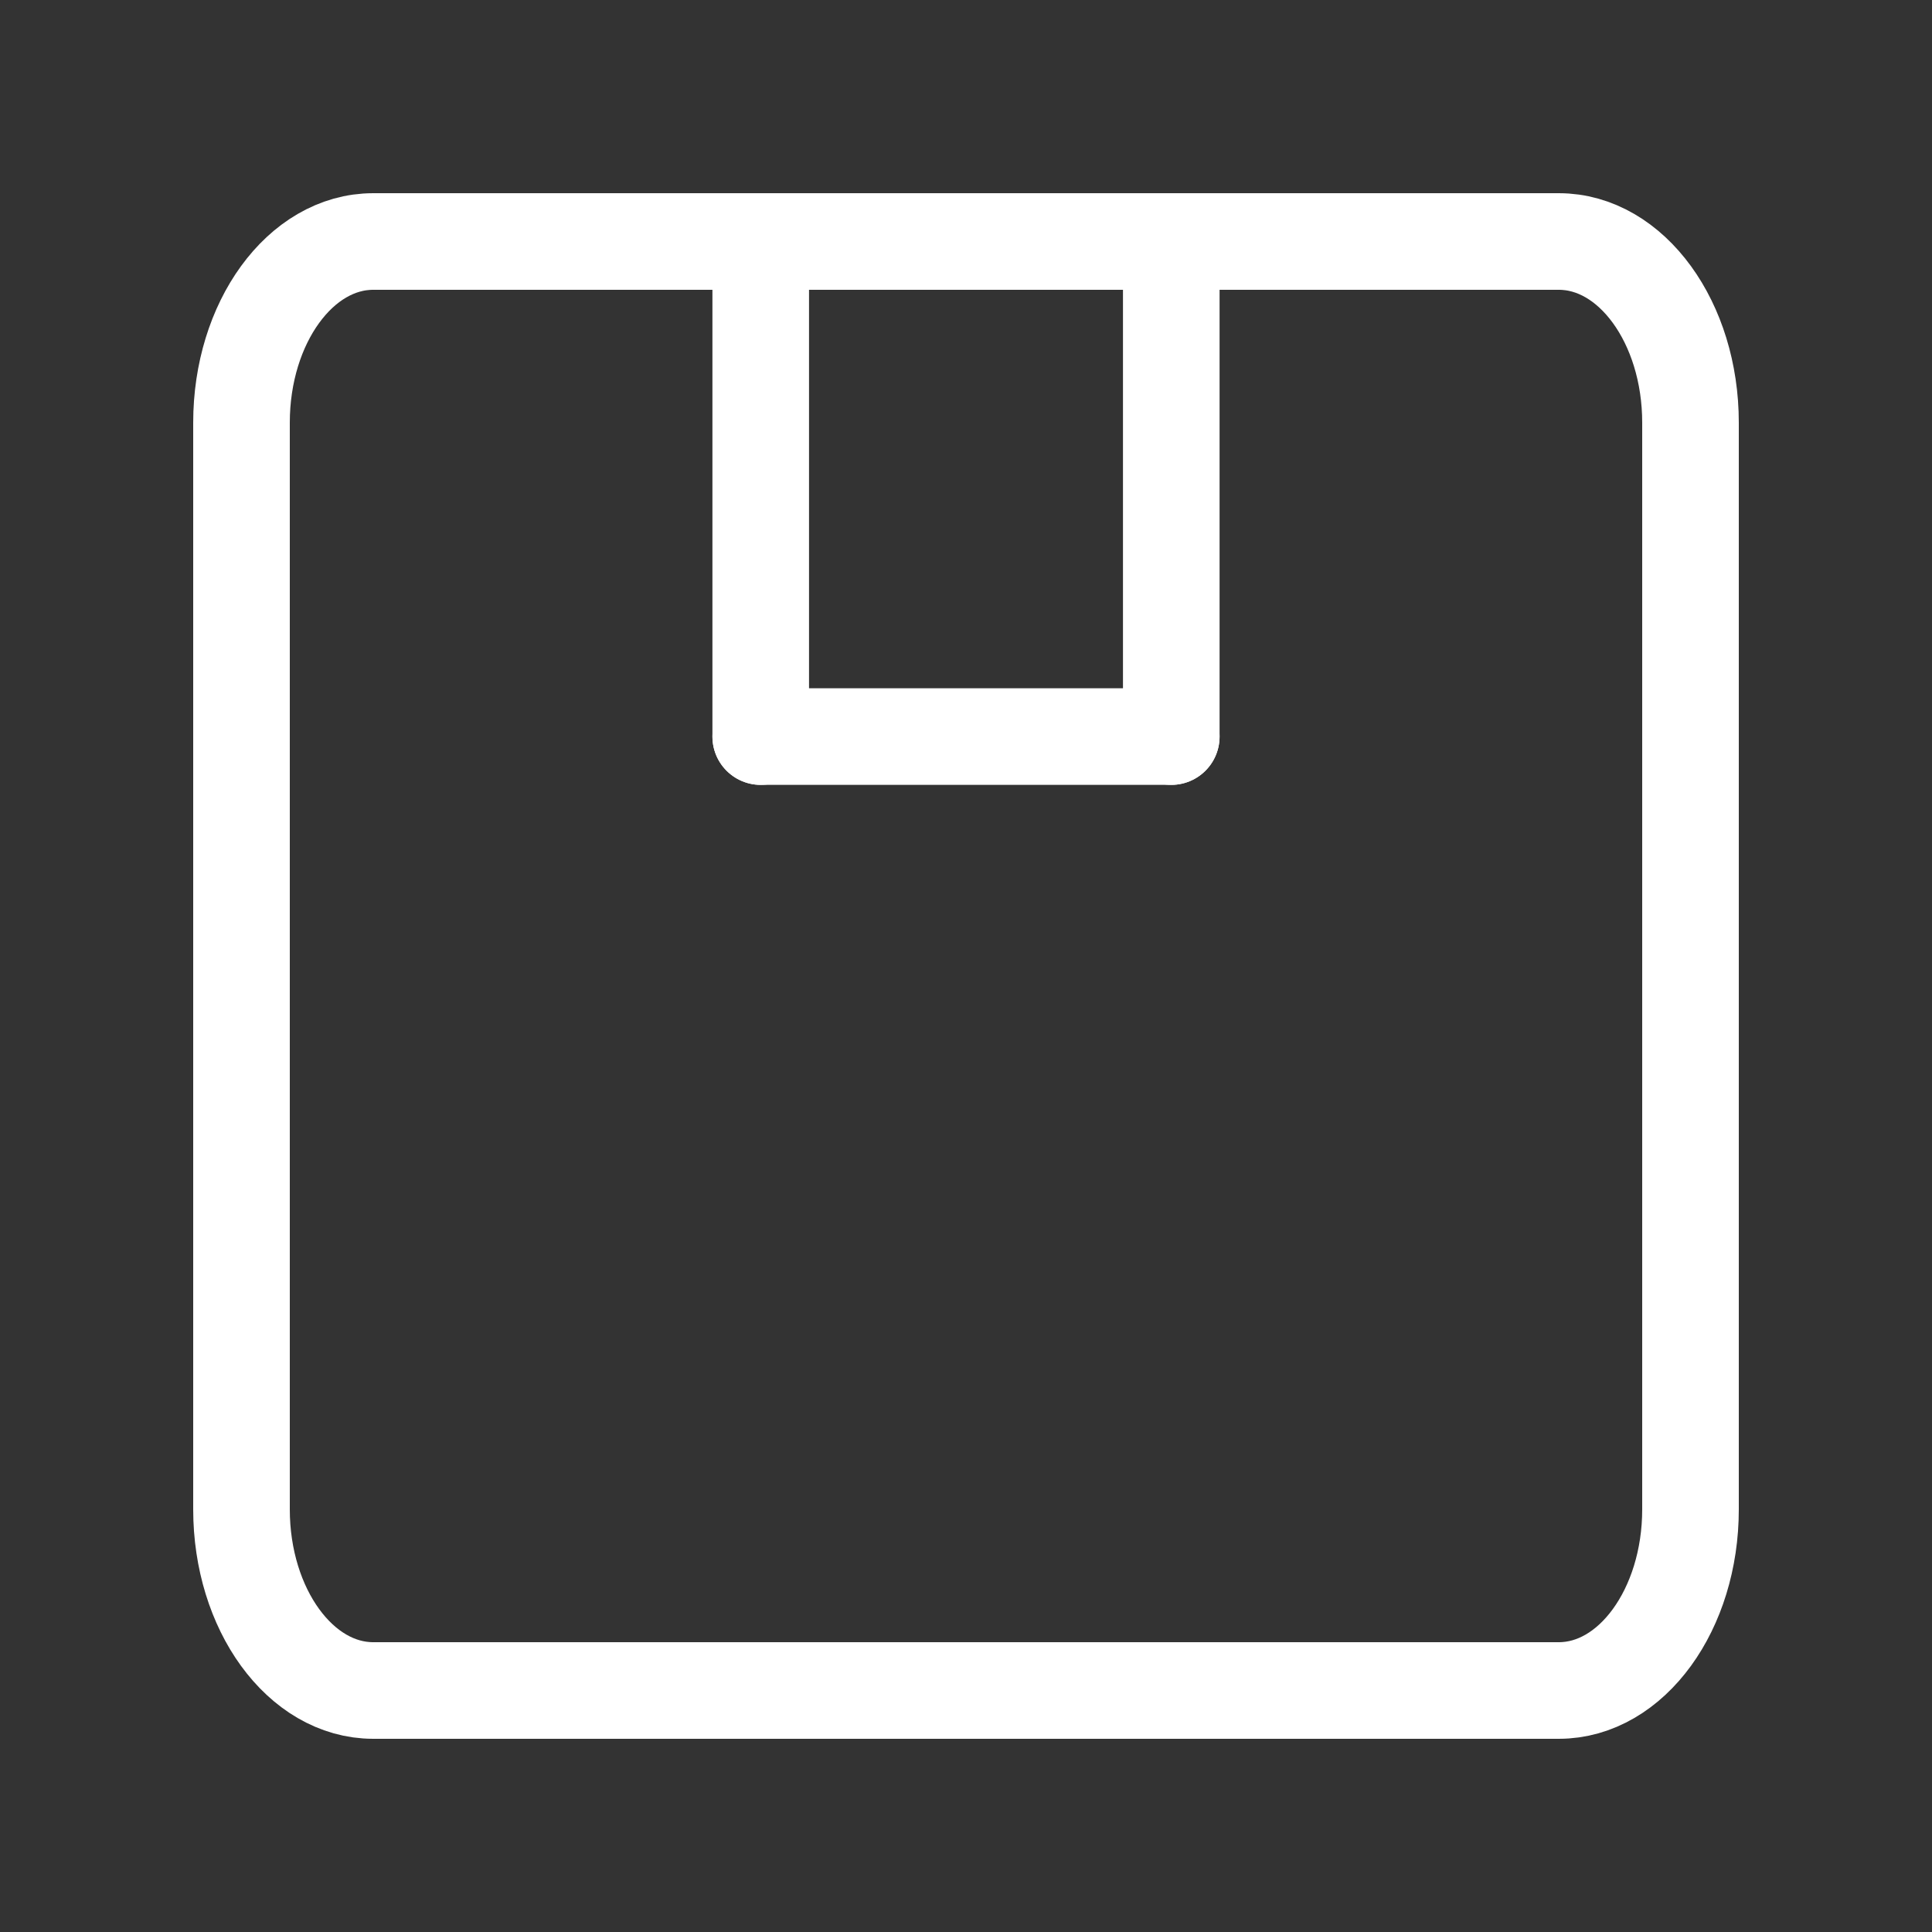 <svg width="80" height="80" viewBox="0 0 80 80" fill="none" xmlns="http://www.w3.org/2000/svg">
<rect x="0" y="0" width="80" height="80" fill="#333333" stroke="none"/>
<path d="M64.546 10H15.454C12.442 10 10 13.358 10 17.5V62.5C10 66.642 12.442 70 15.454 70H64.546C67.558 70 70 66.642 70 62.5V17.5C70 13.358 67.558 10 64.546 10Z" stroke="white" stroke-width="4" stroke-linecap="round" stroke-linejoin="round"/>
<path d="M31.5 30.5L48.5 30.5" stroke="white" stroke-width="4" stroke-linecap="round" stroke-linejoin="round"/>
<path d="M31.5 30.5L31.5 10" stroke="white" stroke-width="4" stroke-linecap="round" stroke-linejoin="round"/>
<path d="M48.5 30.5L48.5 10" stroke="white" stroke-width="4" stroke-linecap="round" stroke-linejoin="round"/>
</svg>
